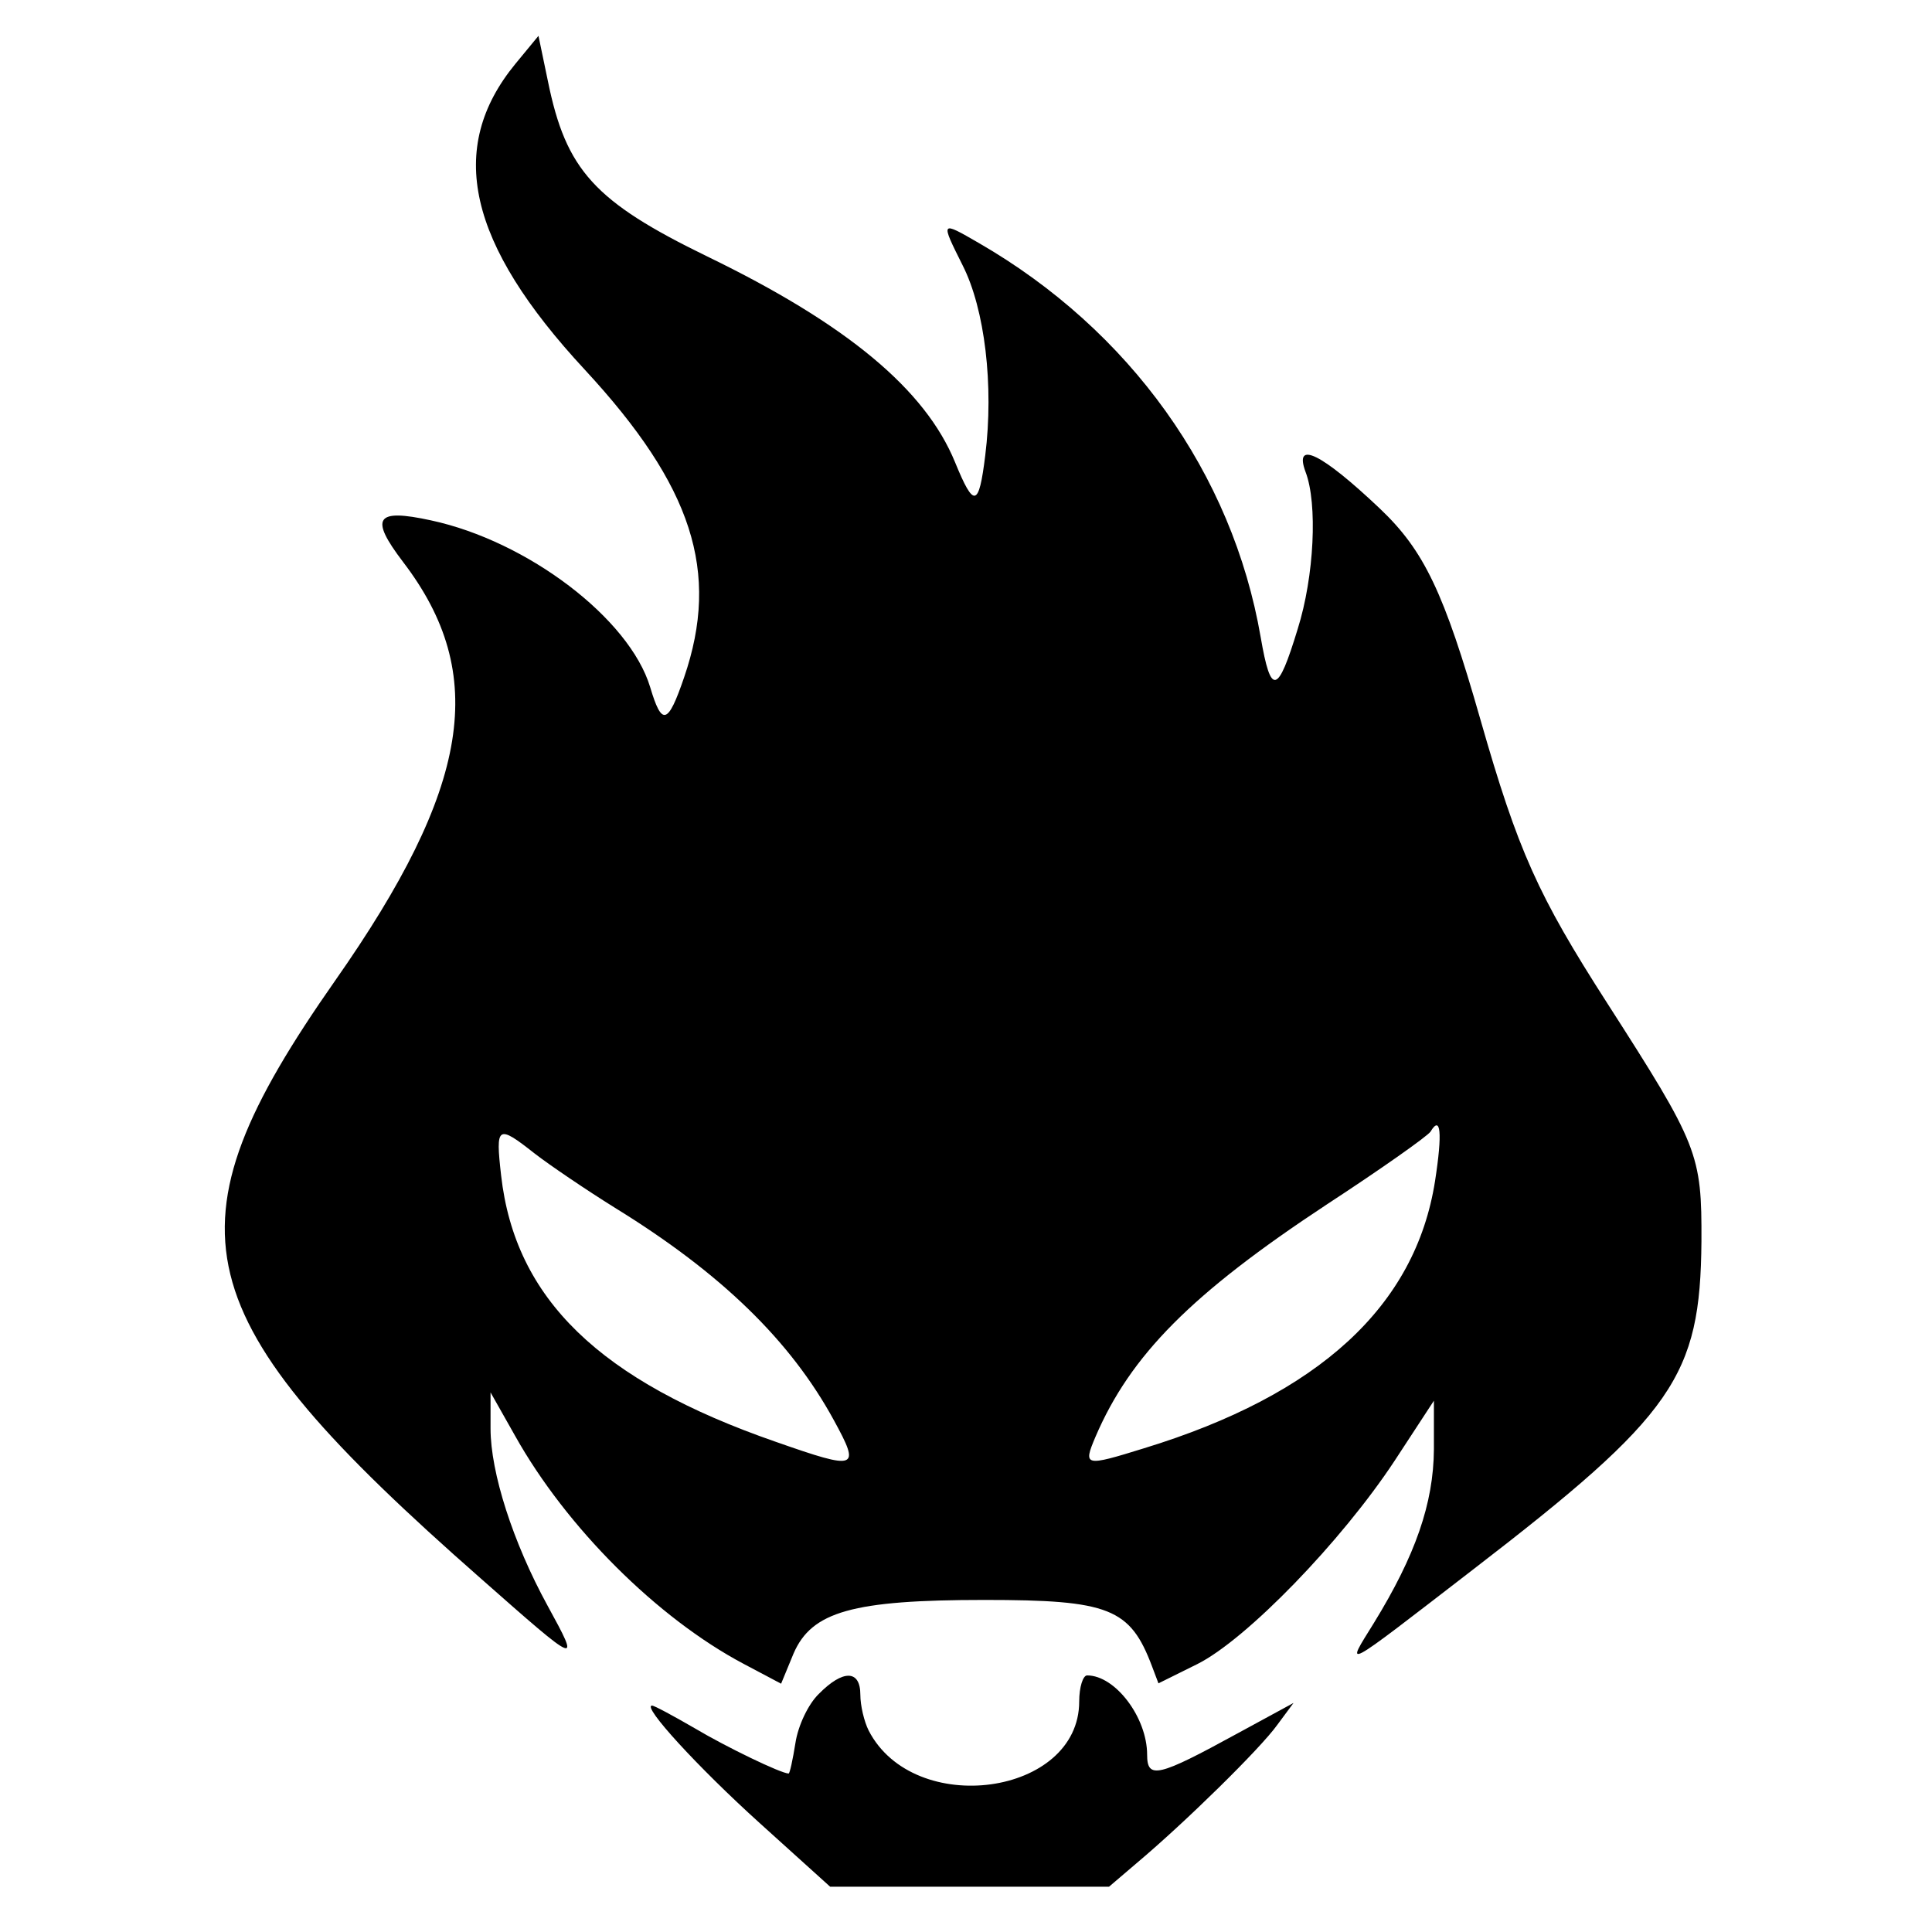 <?xml version="1.0" standalone="no"?>
<!DOCTYPE svg PUBLIC "-//W3C//DTD SVG 20010904//EN"
 "http://www.w3.org/TR/2001/REC-SVG-20010904/DTD/svg10.dtd">
<svg version="1.0" xmlns="http://www.w3.org/2000/svg"
 width="256pt" height="256pt" viewBox="0 0 256 256"
 preserveAspectRatio="xMidYMid meet">
<g transform="translate(0,256) scale(0.05,-0.05)"
fill="#000000" stroke="none">
<path d="M1366 4951 c-184 -224 -127 -476 184 -811 285 -308 359 -535 263
-815 -43 -126 -59 -130 -90 -26 -55 182 -325 387 -581 442 -147 32 -163 7 -74
-110 228 -298 179 -598 -180 -1110 -462 -660 -407 -887 386 -1584 264 -233
265 -233 177 -72 -92 168 -151 353 -151 469 l0 96 65 -115 c136 -243 377 -483
605 -604 l100 -53 33 80 c48 111 156 142 506 142 331 0 386 -22 444 -176 l17
-45 103 51 c130 65 382 325 523 539 l104 159 0 -129 c-1 -143 -49 -281 -159
-460 -76 -123 -92 -132 262 141 534 411 603 512 606 870 1 232 -8 255 -250
632 -183 285 -236 402 -336 752 -96 336 -149 447 -266 558 -155 147 -229 183
-197 97 32 -84 23 -276 -21 -416 -53 -174 -71 -178 -98 -22 -75 435 -347 814
-747 1045 -102 59 -102 59 -43 -59 59 -116 83 -319 60 -504 -17 -138 -30 -140
-80 -18 -79 193 -287 366 -656 545 -300 146 -375 229 -423 465 l-25 120 -61
-74z m2437 -2961 c-52 -331 -307 -566 -771 -708 -158 -49 -162 -48 -129 30 93
217 255 380 613 616 144 94 267 181 275 193 27 45 32 -2 12 -131z m-2386 73
c40 -31 136 -96 213 -144 281 -173 465 -352 580 -563 71 -130 63 -133 -154
-57 -467 162 -691 379 -728 706 -15 132 -10 136 89 58z"/>
<path d="M2170 631 c-28 -27 -55 -84 -62 -130 -7 -44 -15 -81 -18 -81 -20 0
-165 70 -249 120 -57 33 -107 60 -113 60 -28 0 121 -163 286 -312 l186 -168
369 0 370 0 75 64 c126 106 326 302 371 365 l43 58 -149 -81 c-210 -115 -239
-122 -239 -56 0 98 -84 210 -159 210 -11 0 -21 -31 -21 -69 0 -250 -438 -310
-558 -77 -12 24 -22 66 -22 95 0 66 -46 67 -110 2z"/>
</g>
</svg>
